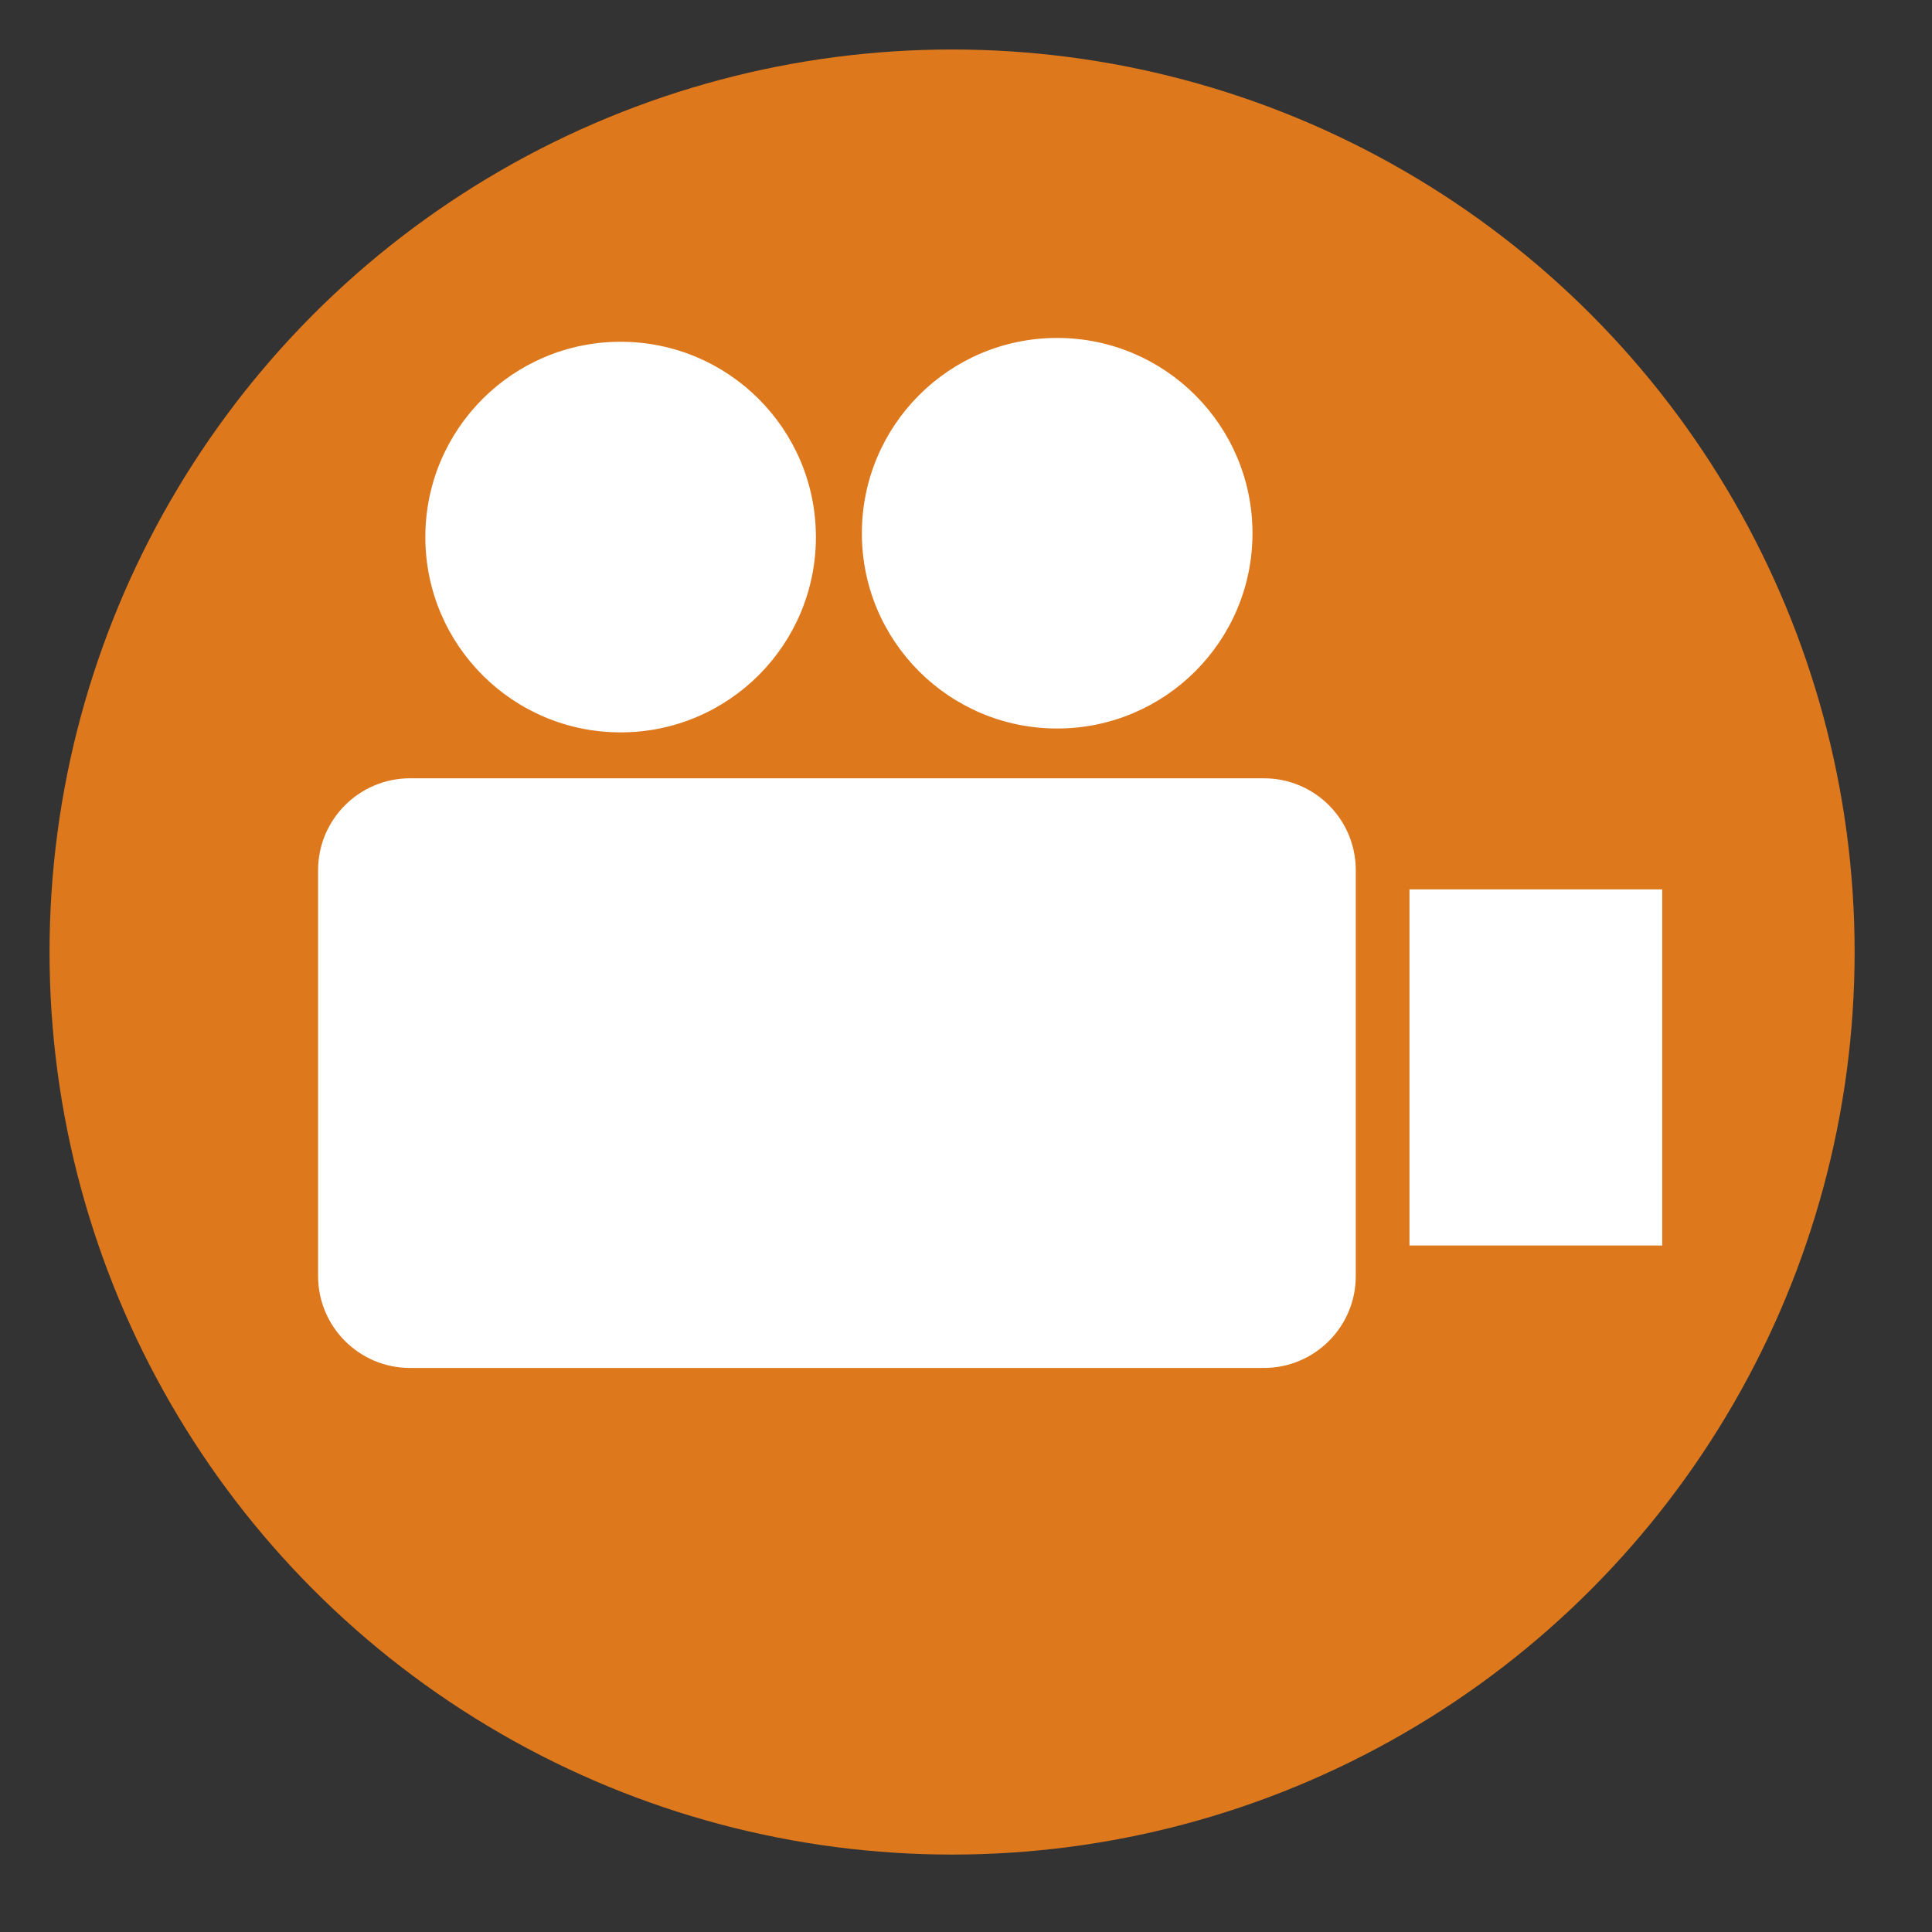 <?xml version="1.0" encoding="utf-8"?>
<!-- Generator: Adobe Illustrator 15.0.0, SVG Export Plug-In . SVG Version: 6.00 Build 0)  -->
<!DOCTYPE svg PUBLIC "-//W3C//DTD SVG 1.0//EN" "http://www.w3.org/TR/2001/REC-SVG-20010904/DTD/svg10.dtd">
<svg version="1.0" id="Layer_1" xmlns:x="http://ns.adobe.com/Extensibility/1.0/" xmlns:i="http://ns.adobe.com/AdobeIllustrator/10.0/" xmlns:graph="http://ns.adobe.com/Graphs/1.0/"
	 xmlns="http://www.w3.org/2000/svg" xmlns:xlink="http://www.w3.org/1999/xlink" xmlns:a="http://ns.adobe.com/AdobeSVGViewerExtensions/3.0/"
	 x="0px" y="0px" width="39px" height="39px" viewBox="0 0 39 39" enable-background="new 0 0 39 39" xml:space="preserve">
<rect x="0" y="0" width="39" height="39" fill="#333333" stroke="none"/>
<circle fill="#DD781D" cx="19.219" cy="19.218" r="18.219"/>
<g>
	<path fill="#FFFFFF" d="M25.514,15.711H8.276c-1.023,0-1.855,0.831-1.855,1.855v8.193c0,1.024,0.832,1.855,1.855,1.855h17.237
		c1.025,0,1.855-0.831,1.855-1.855v-8.193C27.369,16.542,26.539,15.711,25.514,15.711 M28.452,25.142h5.102v-7.189h-5.102V25.142z
		 M12.528,14.784c2.178,0,3.942-1.766,3.942-3.943c0-2.177-1.765-3.942-3.942-3.942s-3.942,1.766-3.942,3.942
		C8.586,13.019,10.351,14.784,12.528,14.784 M21.34,14.706c2.177,0,3.943-1.765,3.943-3.941c0-2.178-1.767-3.943-3.943-3.943
		c-2.178,0-3.942,1.766-3.942,3.943C17.397,12.941,19.162,14.706,21.34,14.706"/>
</g>
</svg>

